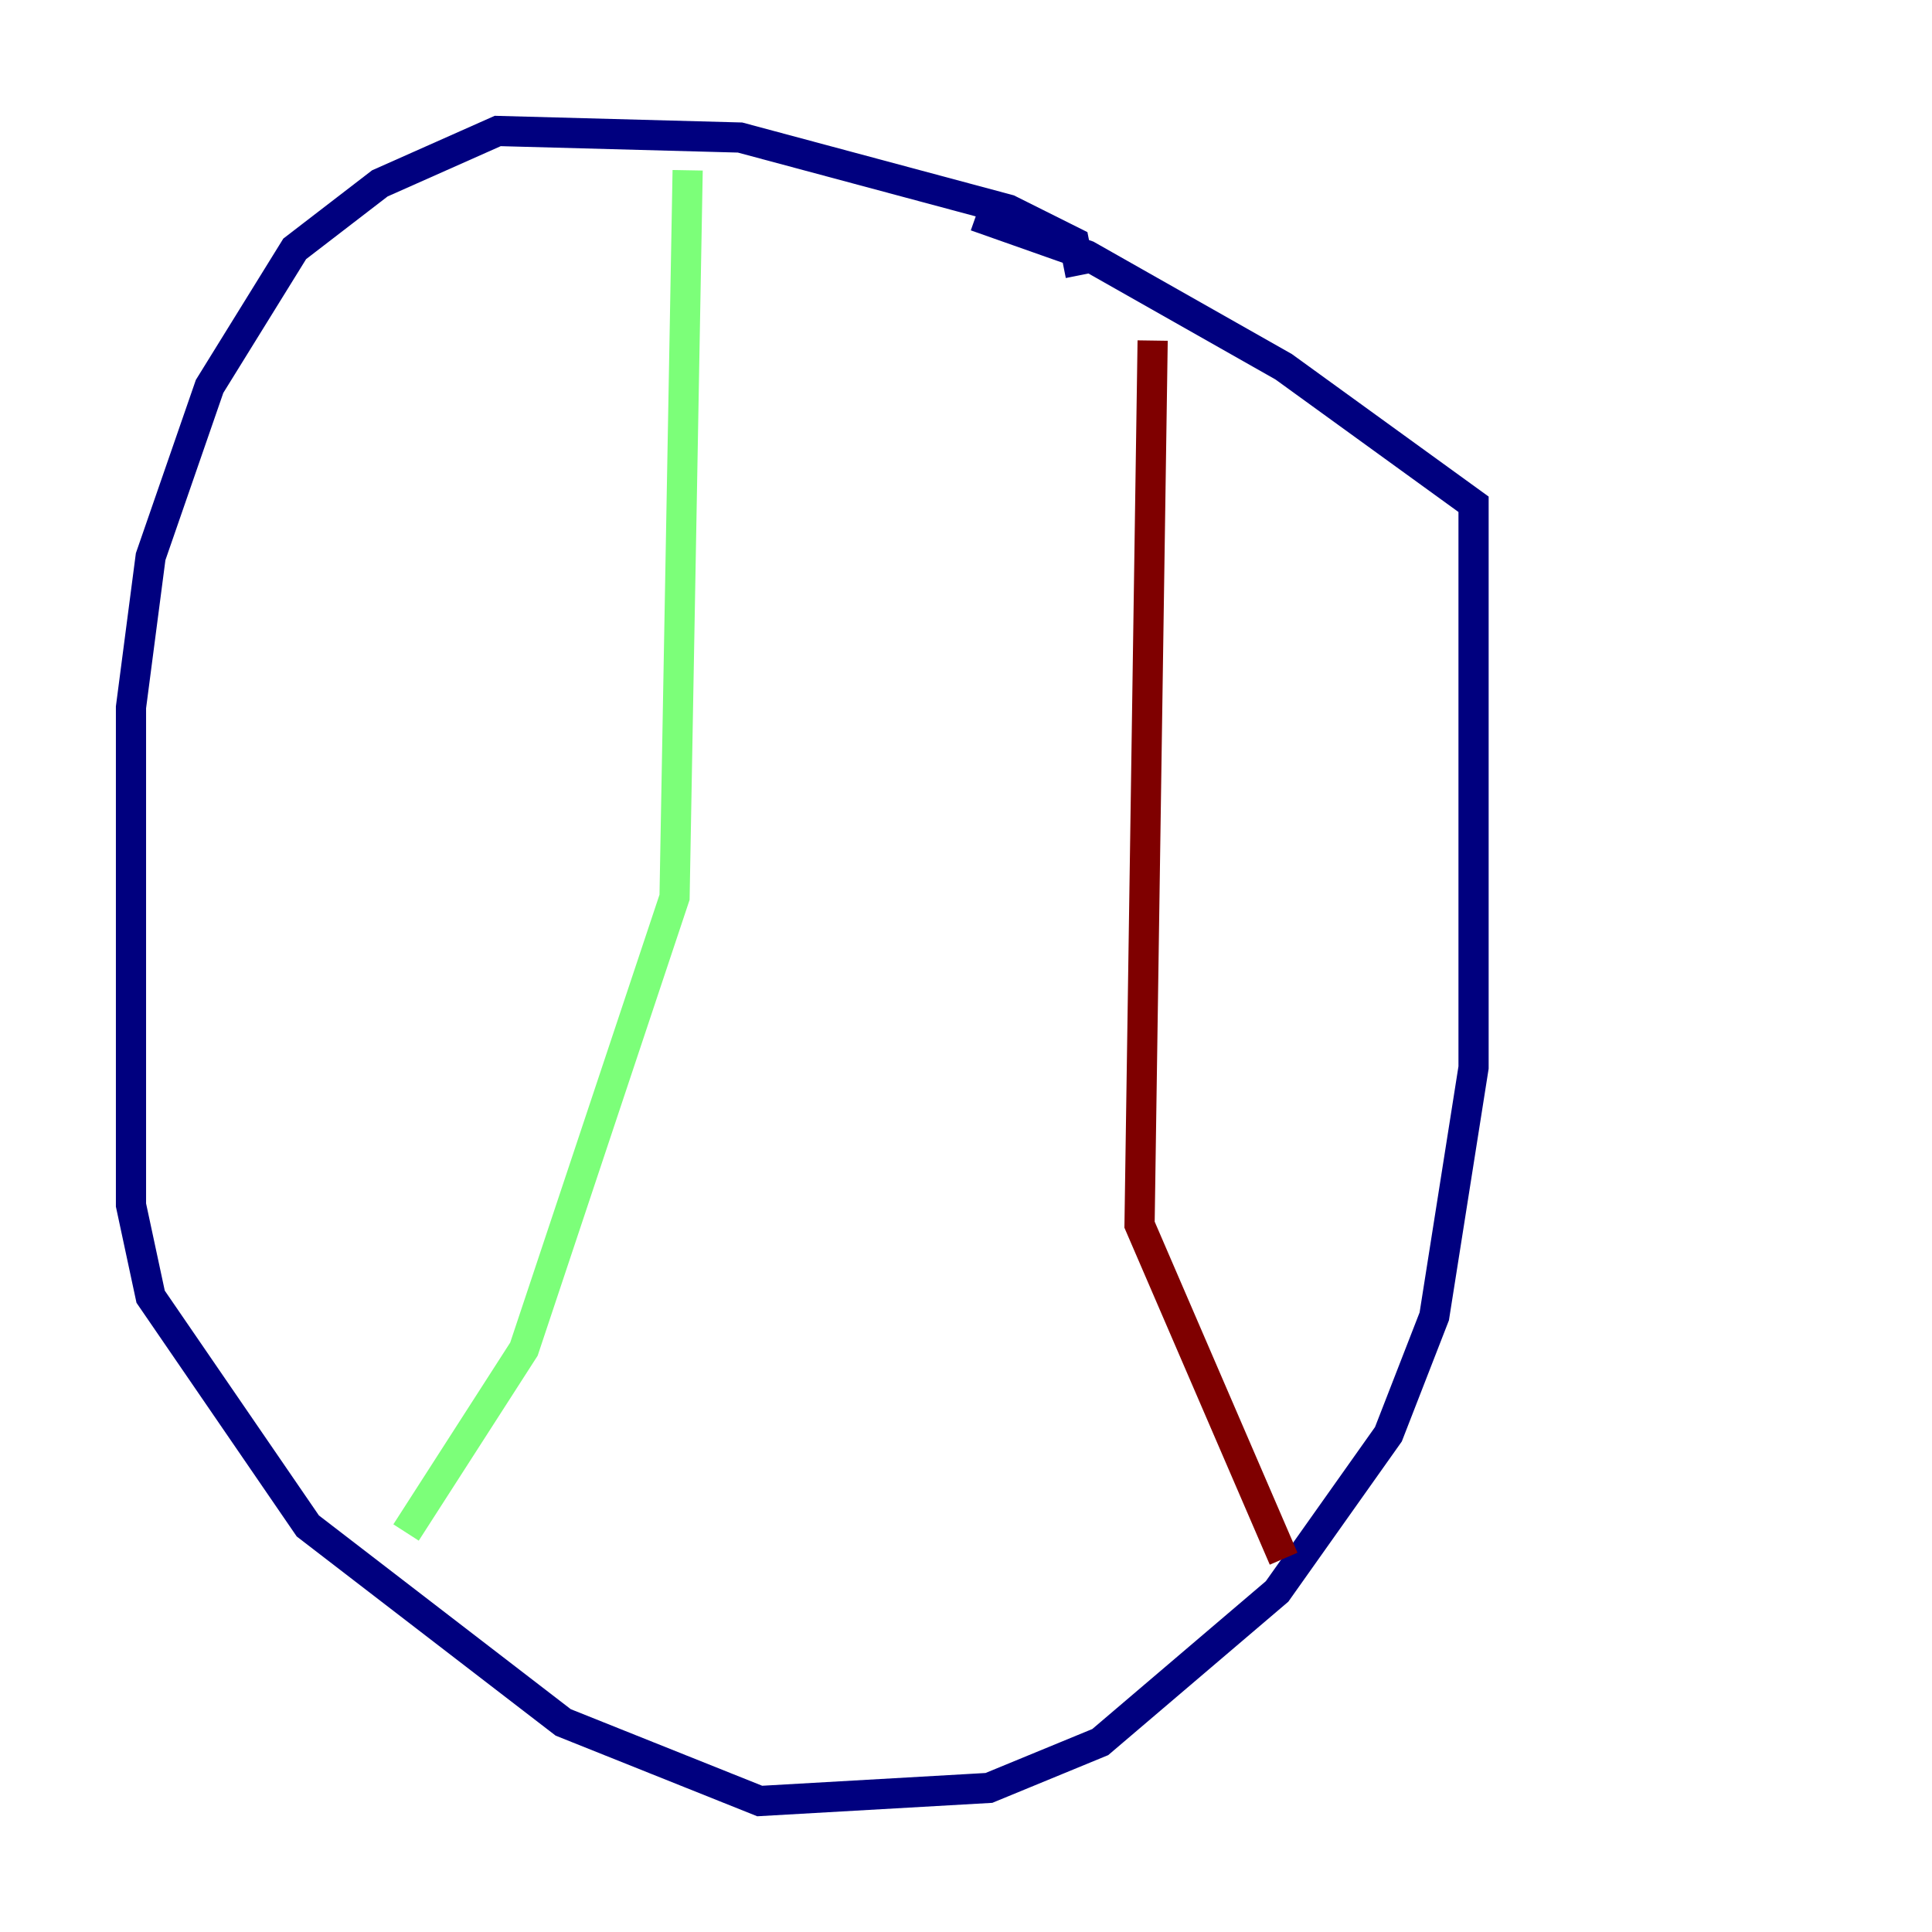 <?xml version="1.0" encoding="utf-8" ?>
<svg baseProfile="tiny" height="128" version="1.2" viewBox="0,0,128,128" width="128" xmlns="http://www.w3.org/2000/svg" xmlns:ev="http://www.w3.org/2001/xml-events" xmlns:xlink="http://www.w3.org/1999/xlink"><defs /><polyline fill="none" points="71.593,18.224 71.159,16.054 66.82,13.885 49.031,9.112 32.976,8.678 25.166,12.149 19.525,16.488 13.885,25.6 9.98,36.881 8.678,46.861 8.678,79.837 9.98,85.912 20.393,101.098 37.315,114.115 50.332,119.322 65.519,118.454 72.895,115.417 84.61,105.437 91.986,95.024 95.024,87.214 97.627,70.725 97.627,33.41 85.044,24.298 72.027,16.922 64.651,14.319" stroke="#00007f" stroke-width="2" /><polyline fill="none" points="45.559,11.281 44.691,59.444 34.712,89.383 26.902,101.532" stroke="#7cff79" stroke-width="2" /><polyline fill="none" points="76.366,22.563 75.498,81.139 85.044,103.268" stroke="#7f0000" stroke-width="2" /></svg>